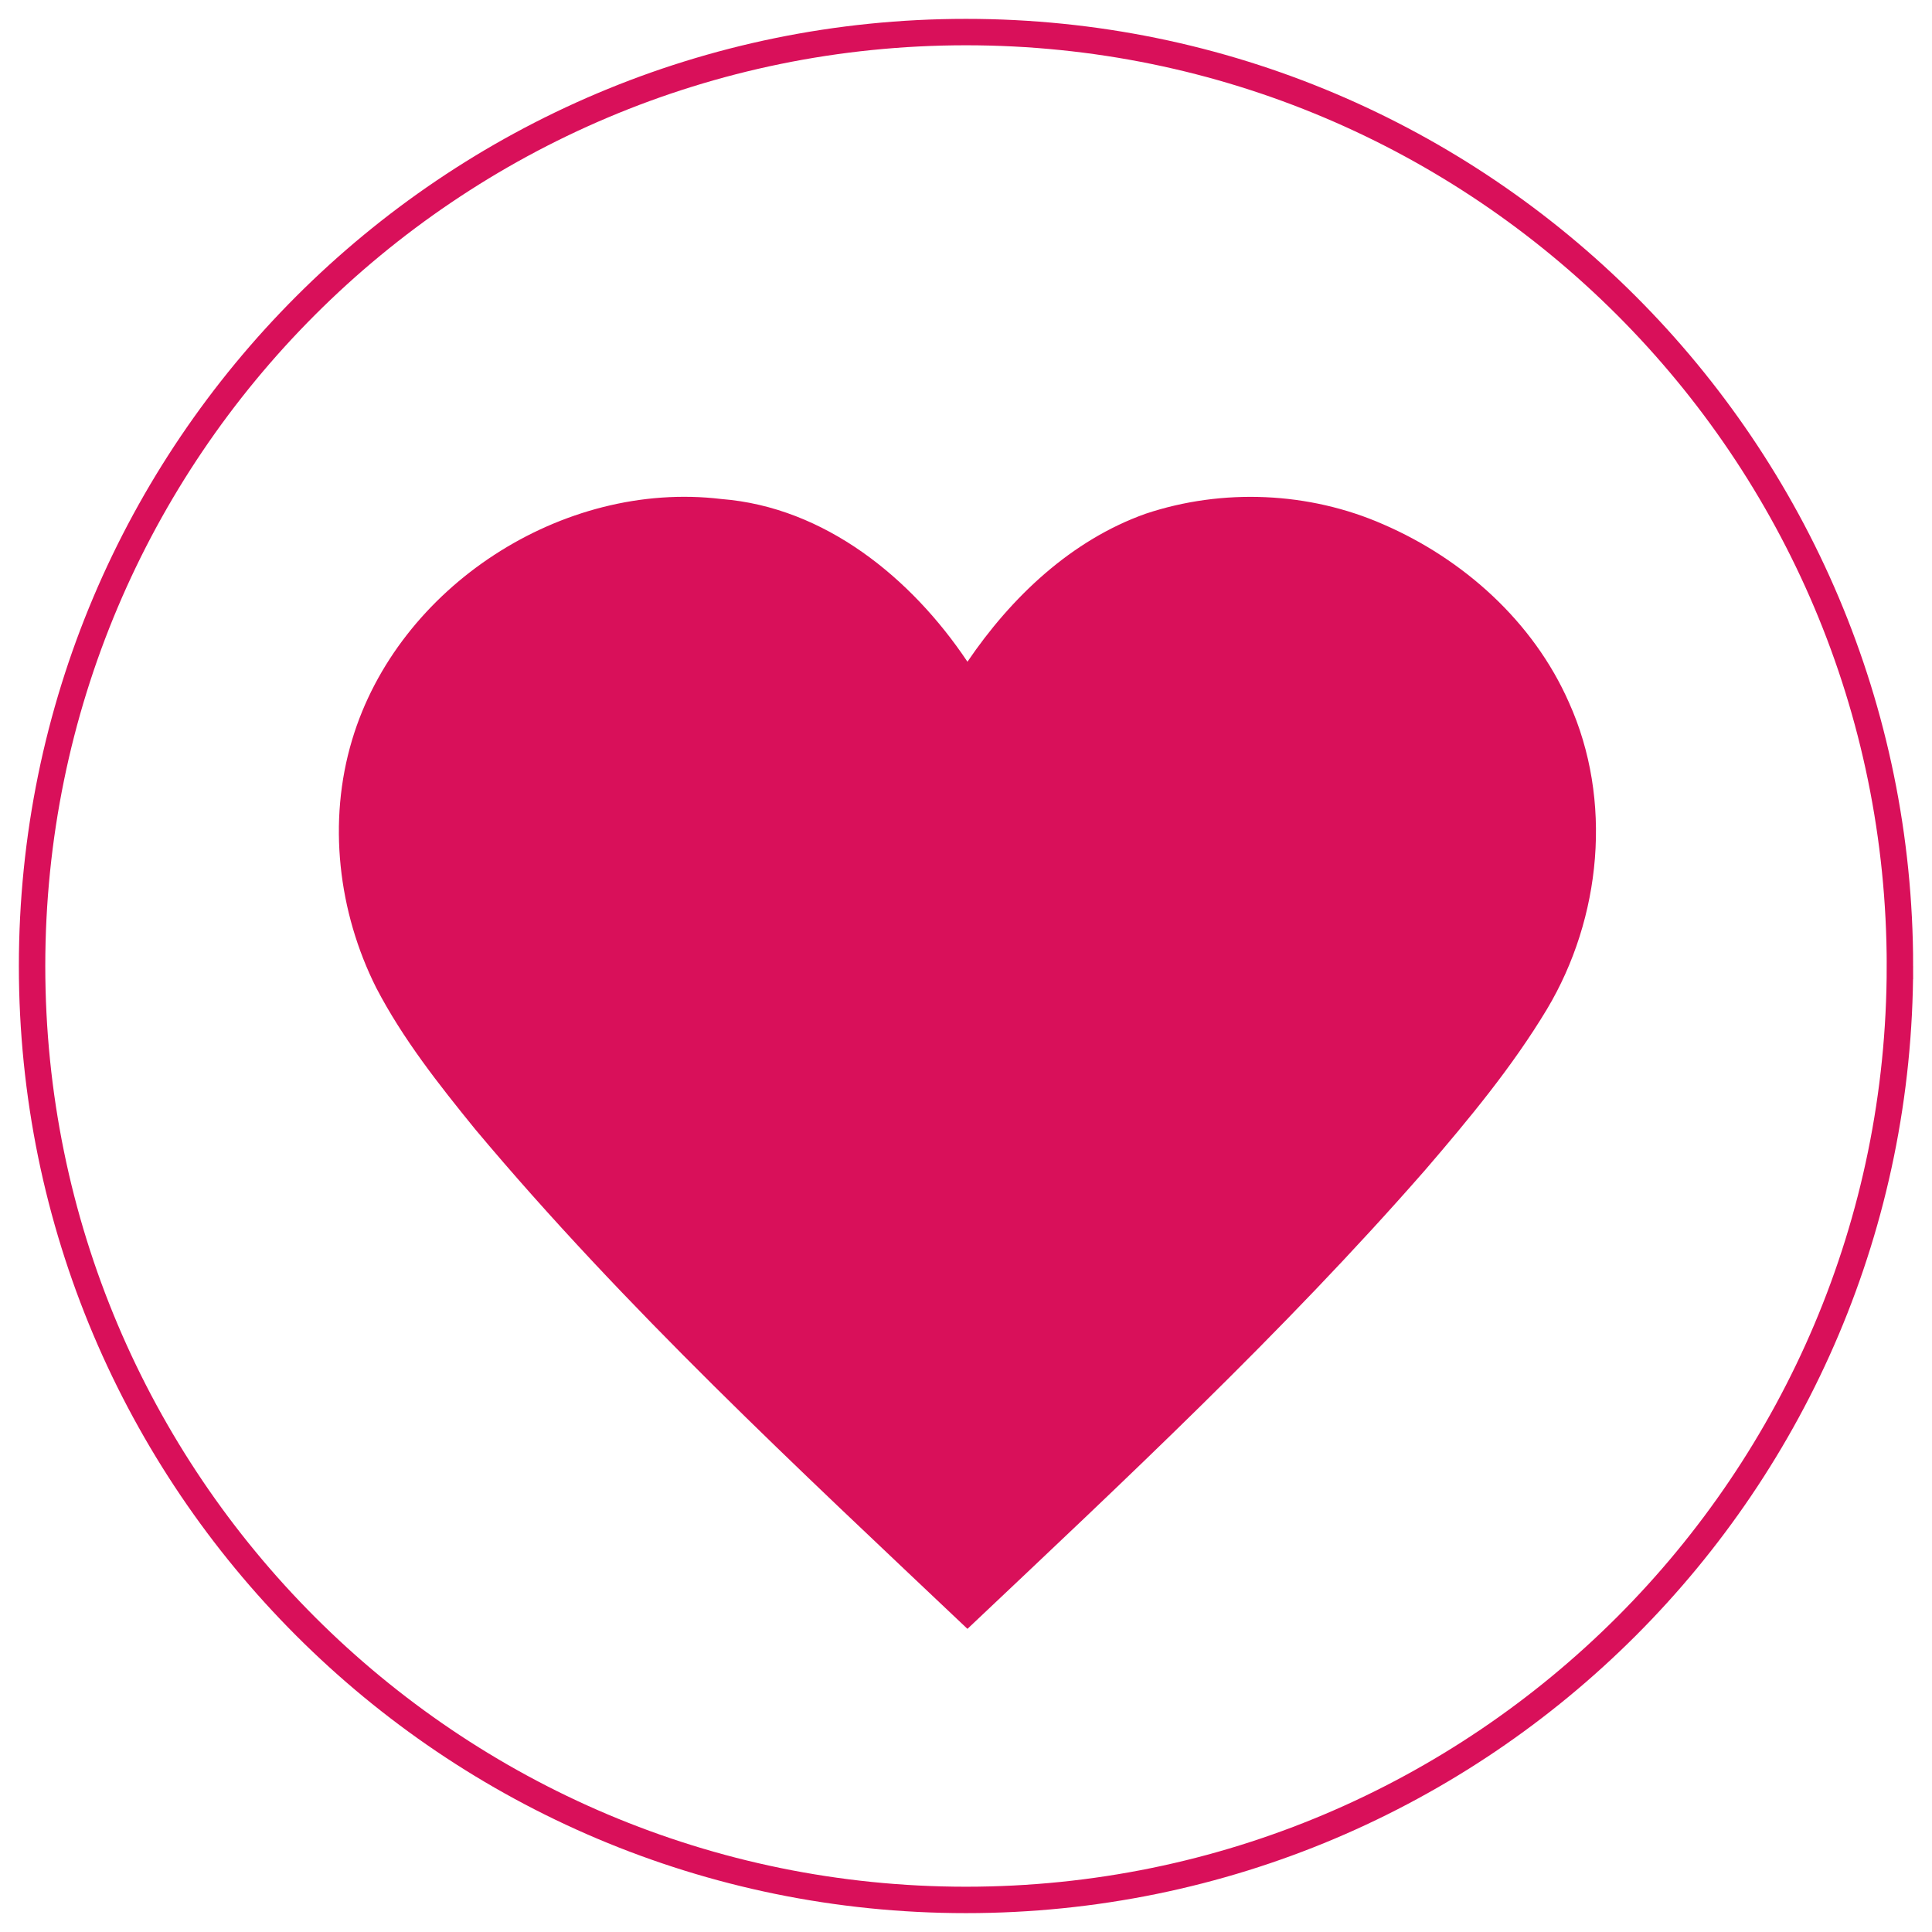 <svg xmlns="http://www.w3.org/2000/svg" width="511.984" height="511.984" viewBox="0 0 409.587 409.587"><path d="M74.646 156.857c9.732-32.514 44.65-55.115 78.277-51.065 21.95 1.723 40.34 16.777 52.178 34.497 9.282-13.67 21.99-25.77 37.786-31.38 16.287-5.434 34.608-4.662 50.344 2.244 17.028 7.366 31.832 20.636 39.38 37.755 9.35 20.706 6.904 45.692-4.642 65.026-7.386 12.278-16.577 23.343-25.898 34.187-30.168 34.478-63.714 65.76-96.97 97.2-35.99-34.087-72.503-67.894-104.385-105.95-7.687-9.46-15.315-19.113-20.957-29.957-8.08-16.087-10.324-35.24-5.112-52.56z" fill="#d9105a"/><path d="M402.787 204.794C402.787 95.444 314.142 6.8 204.794 6.8 95.444 6.8 6.8 95.445 6.8 204.794c0 109.348 88.645 197.993 197.994 197.993 109.348 0 197.993-88.645 197.993-197.993z" fill="none" stroke="#d9105a" stroke-width="5.6"/></svg>